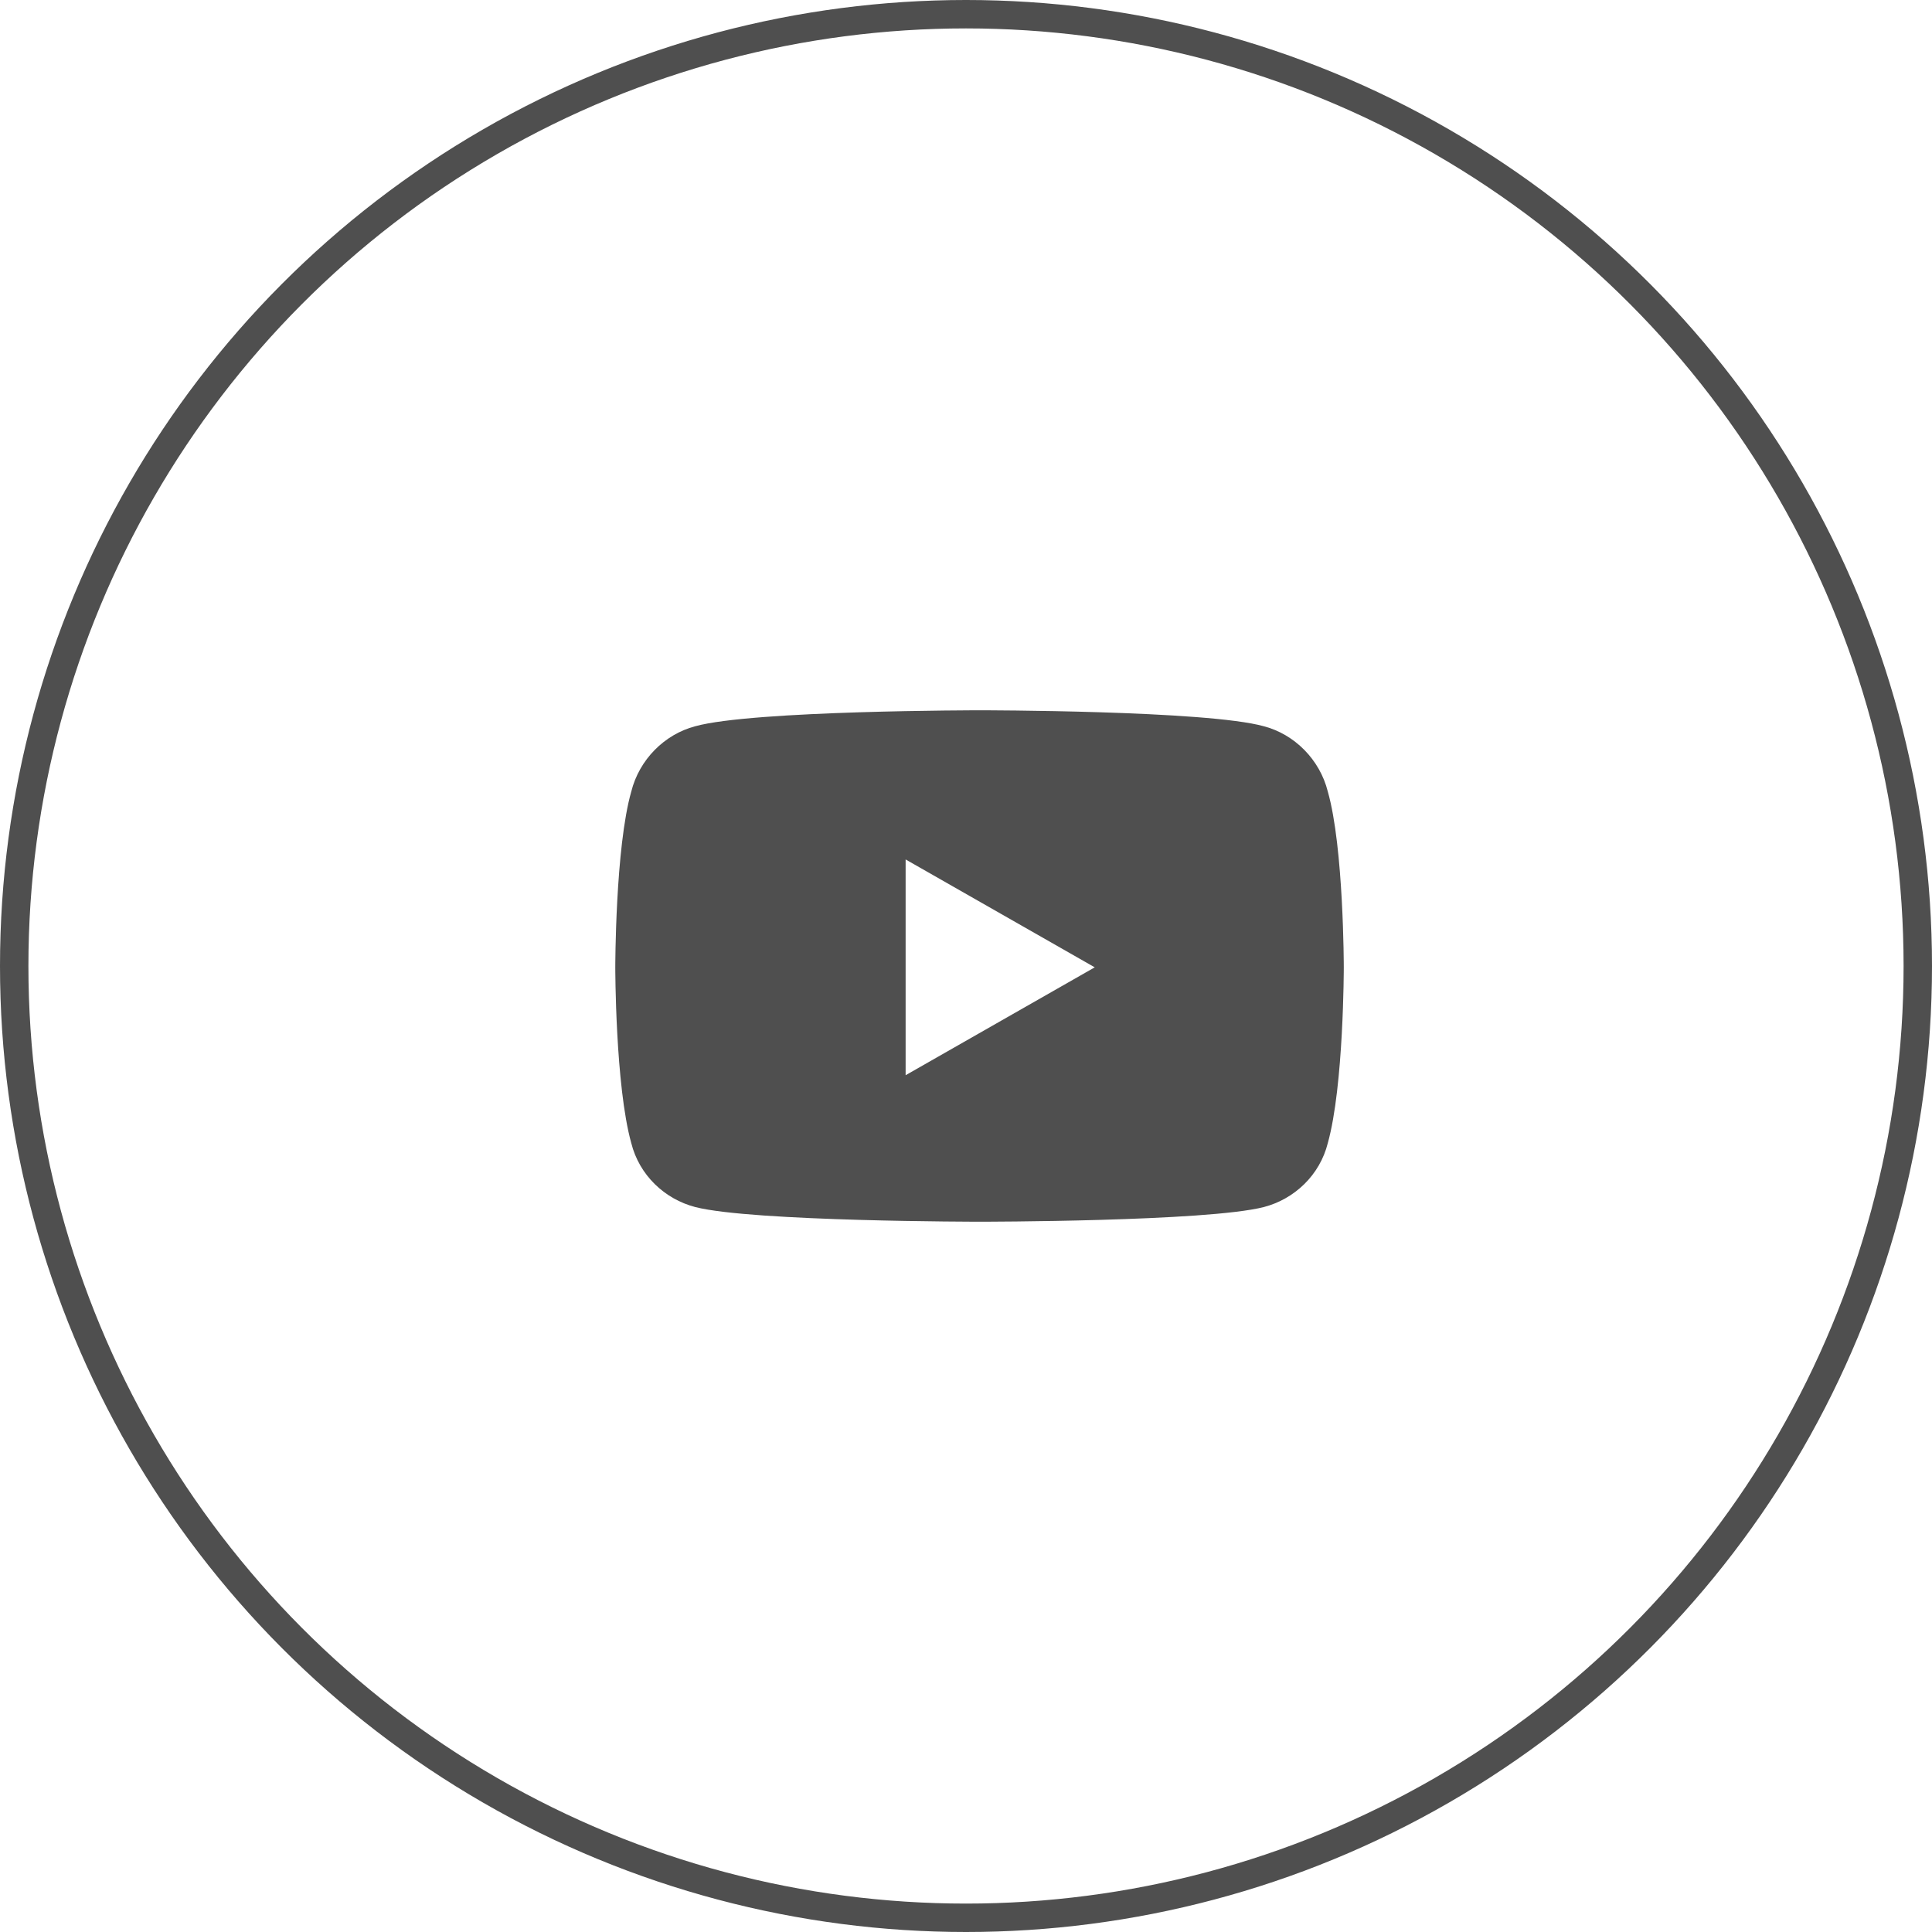 <svg width="68" height="68" viewBox="0 0 68 68" fill="none" xmlns="http://www.w3.org/2000/svg">
<circle cx="34" cy="34" r="33.5" stroke="#4F4F4F"/>
<path d="M46.734 27.859C46.453 26.734 45.562 25.844 44.484 25.562C42.469 25 34.5 25 34.5 25C34.5 25 26.484 25 24.469 25.562C23.391 25.844 22.5 26.734 22.219 27.859C21.656 29.828 21.656 34.047 21.656 34.047C21.656 34.047 21.656 38.219 22.219 40.234C22.5 41.359 23.391 42.203 24.469 42.484C26.484 43 34.5 43 34.5 43C34.5 43 42.469 43 44.484 42.484C45.562 42.203 46.453 41.359 46.734 40.234C47.297 38.219 47.297 34.047 47.297 34.047C47.297 34.047 47.297 29.828 46.734 27.859ZM31.875 37.844V30.25L38.531 34.047L31.875 37.844Z" fill="#4F4F4F"/>
</svg>
